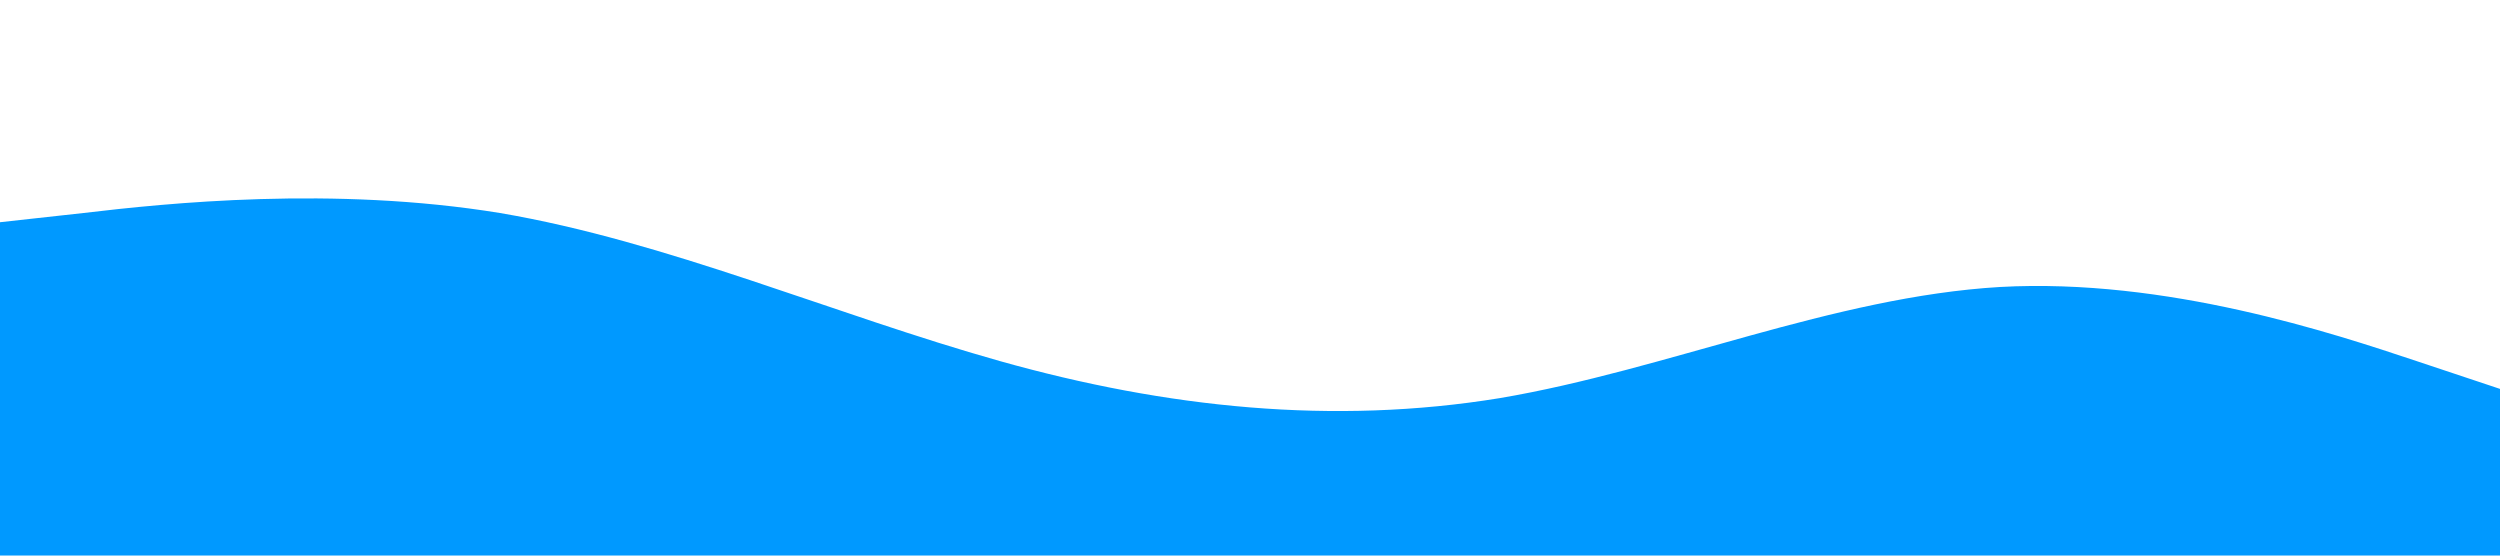 <?xml version="1.0" standalone="no"?><svg xmlns="http://www.w3.org/2000/svg" viewBox="0 0 1440 320"><path fill="#0099ff" fill-opacity="1" d="M0,128L48,122.7C96,117,192,107,288,122.7C384,139,480,181,576,208C672,235,768,245,864,229.3C960,213,1056,171,1152,165.3C1248,160,1344,192,1392,208L1440,224L1440,320L1392,320C1344,320,1248,320,1152,320C1056,320,960,320,864,320C768,320,672,320,576,320C480,320,384,320,288,320C192,320,96,320,48,320L0,320Z"></path></svg>